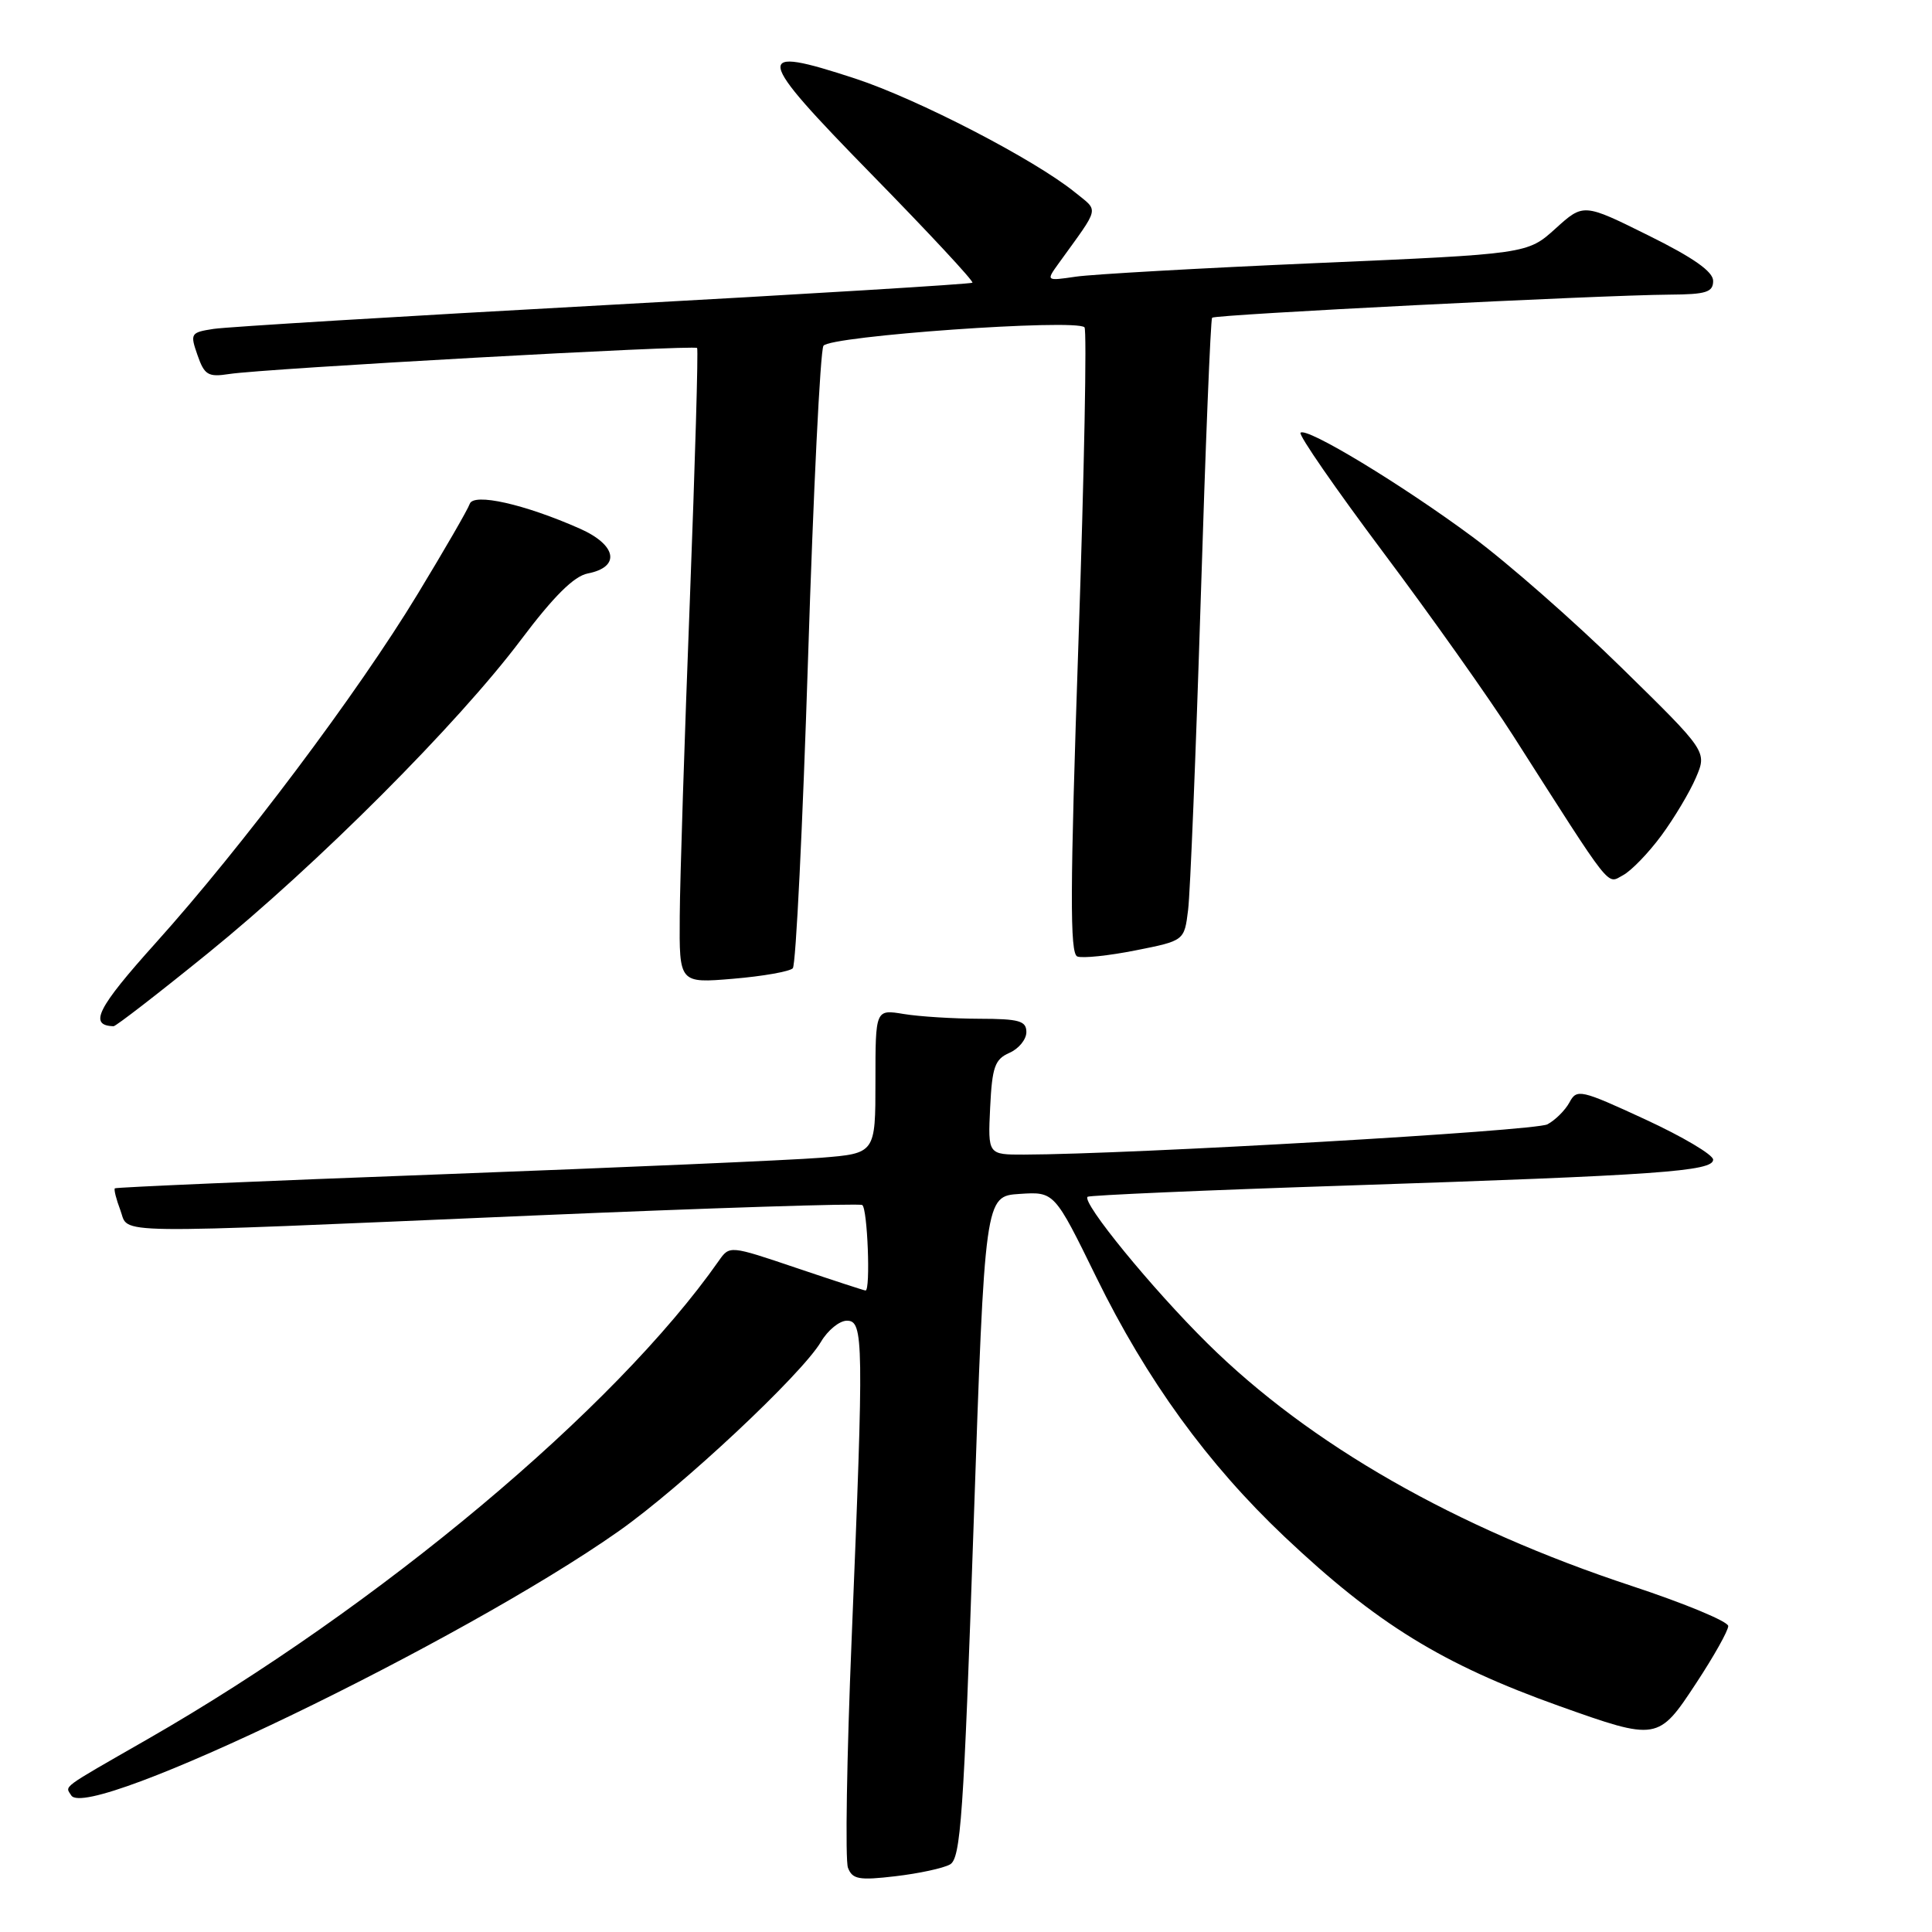 <?xml version="1.0" encoding="UTF-8" standalone="no"?>
<!DOCTYPE svg PUBLIC "-//W3C//DTD SVG 1.1//EN" "http://www.w3.org/Graphics/SVG/1.1/DTD/svg11.dtd" >
<svg xmlns="http://www.w3.org/2000/svg" xmlns:xlink="http://www.w3.org/1999/xlink" version="1.1" viewBox="0 0 256 256">
 <g >
 <path fill="currentColor"
d=" M 125.88 247.05 C 127.30 246.26 127.69 240.65 129.00 202.32 C 130.50 158.50 130.50 158.50 135.11 158.20 C 139.71 157.90 139.71 157.90 145.27 169.25 C 151.94 182.86 160.01 193.98 170.21 203.63 C 182.41 215.16 191.11 220.52 206.56 226.04 C 219.61 230.69 219.73 230.67 224.75 223.03 C 227.09 219.48 229.00 216.07 229.00 215.46 C 229.00 214.86 223.25 212.47 216.22 210.15 C 192.85 202.44 173.55 191.41 159.99 178.00 C 152.64 170.74 143.31 159.33 144.11 158.58 C 144.32 158.38 159.80 157.70 178.50 157.09 C 219.77 155.72 227.00 155.21 227.00 153.66 C 227.00 153.01 222.95 150.61 217.99 148.32 C 209.44 144.37 208.93 144.26 207.97 146.06 C 207.41 147.10 206.09 148.42 205.04 148.98 C 203.40 149.86 149.90 152.95 135.70 152.99 C 130.90 153.00 130.90 153.00 131.20 146.75 C 131.46 141.38 131.82 140.36 133.75 139.51 C 134.99 138.97 136.00 137.73 136.00 136.76 C 136.00 135.27 135.05 135.00 129.75 134.99 C 126.31 134.98 121.81 134.70 119.75 134.36 C 116.00 133.74 116.00 133.74 116.00 143.28 C 116.00 152.83 116.00 152.83 108.75 153.41 C 104.76 153.73 82.15 154.71 58.50 155.60 C 34.85 156.48 15.37 157.32 15.22 157.46 C 15.07 157.61 15.40 158.91 15.95 160.36 C 17.17 163.58 13.22 163.53 70.50 161.07 C 94.15 160.06 113.84 159.43 114.25 159.67 C 114.95 160.09 115.37 171.00 114.69 171.00 C 114.52 171.00 110.39 169.65 105.53 168.01 C 96.68 165.02 96.68 165.02 95.24 167.07 C 81.51 186.67 50.19 212.89 19.50 230.48 C 7.85 237.16 8.63 236.59 9.44 237.90 C 11.63 241.45 61.18 217.53 81.98 202.89 C 90.30 197.04 106.23 182.12 108.78 177.80 C 109.69 176.26 111.23 175.00 112.22 175.00 C 114.44 175.00 114.47 177.53 112.85 217.10 C 112.20 232.83 111.98 246.51 112.36 247.49 C 112.95 249.02 113.82 249.18 118.65 248.61 C 121.74 248.25 124.99 247.55 125.88 247.05 Z  M 27.55 126.31 C 42.05 114.55 60.65 95.93 69.05 84.75 C 73.37 79.01 76.05 76.35 77.87 75.99 C 82.26 75.14 81.75 72.22 76.82 70.04 C 69.50 66.80 62.74 65.28 62.24 66.77 C 62.01 67.47 58.90 72.85 55.33 78.73 C 47.42 91.79 32.07 112.23 20.61 124.97 C 12.88 133.57 11.71 135.89 15.05 135.98 C 15.35 135.99 20.98 131.64 27.55 126.31 Z  M 105.05 128.30 C 105.46 127.86 106.36 109.40 107.07 87.28 C 107.77 65.15 108.69 46.50 109.11 45.82 C 109.92 44.52 142.54 42.21 143.70 43.37 C 144.03 43.70 143.67 62.48 142.90 85.11 C 141.78 118.03 141.75 126.35 142.75 126.74 C 143.44 127.00 146.91 126.64 150.47 125.93 C 156.93 124.65 156.93 124.65 157.43 120.57 C 157.71 118.33 158.46 99.85 159.10 79.50 C 159.73 59.15 160.41 42.32 160.61 42.10 C 160.99 41.68 211.85 39.11 221.25 39.04 C 226.08 39.01 227.00 38.72 227.00 37.22 C 227.00 35.99 224.38 34.14 218.41 31.19 C 209.82 26.93 209.82 26.93 206.11 30.29 C 202.39 33.65 202.39 33.65 174.44 34.86 C 159.07 35.53 144.72 36.34 142.55 36.66 C 138.59 37.24 138.59 37.24 140.30 34.87 C 145.83 27.20 145.63 28.09 142.42 25.47 C 137.08 21.14 121.61 13.13 113.32 10.41 C 99.68 5.94 99.88 7.14 115.47 23.08 C 123.03 30.80 129.05 37.27 128.85 37.46 C 128.66 37.64 106.67 38.98 80.00 40.44 C 53.33 41.90 30.07 43.31 28.31 43.58 C 25.25 44.05 25.17 44.19 26.17 47.06 C 27.09 49.70 27.58 49.99 30.36 49.56 C 35.03 48.83 92.01 45.67 92.37 46.11 C 92.54 46.33 92.10 61.35 91.41 79.50 C 90.71 97.65 90.10 116.50 90.07 121.40 C 90.00 130.29 90.00 130.29 97.15 129.69 C 101.09 129.36 104.64 128.73 105.05 128.30 Z  M 220.15 110.70 C 221.85 108.39 223.91 104.94 224.72 103.04 C 226.20 99.58 226.20 99.58 214.85 88.46 C 208.61 82.34 199.73 74.55 195.12 71.14 C 185.72 64.18 173.12 56.55 172.33 57.34 C 172.04 57.63 176.97 64.75 183.28 73.18 C 189.60 81.61 197.35 92.55 200.51 97.50 C 213.83 118.37 212.86 117.14 215.06 115.97 C 216.16 115.38 218.45 113.01 220.15 110.70 Z "/>
</g>
</svg>